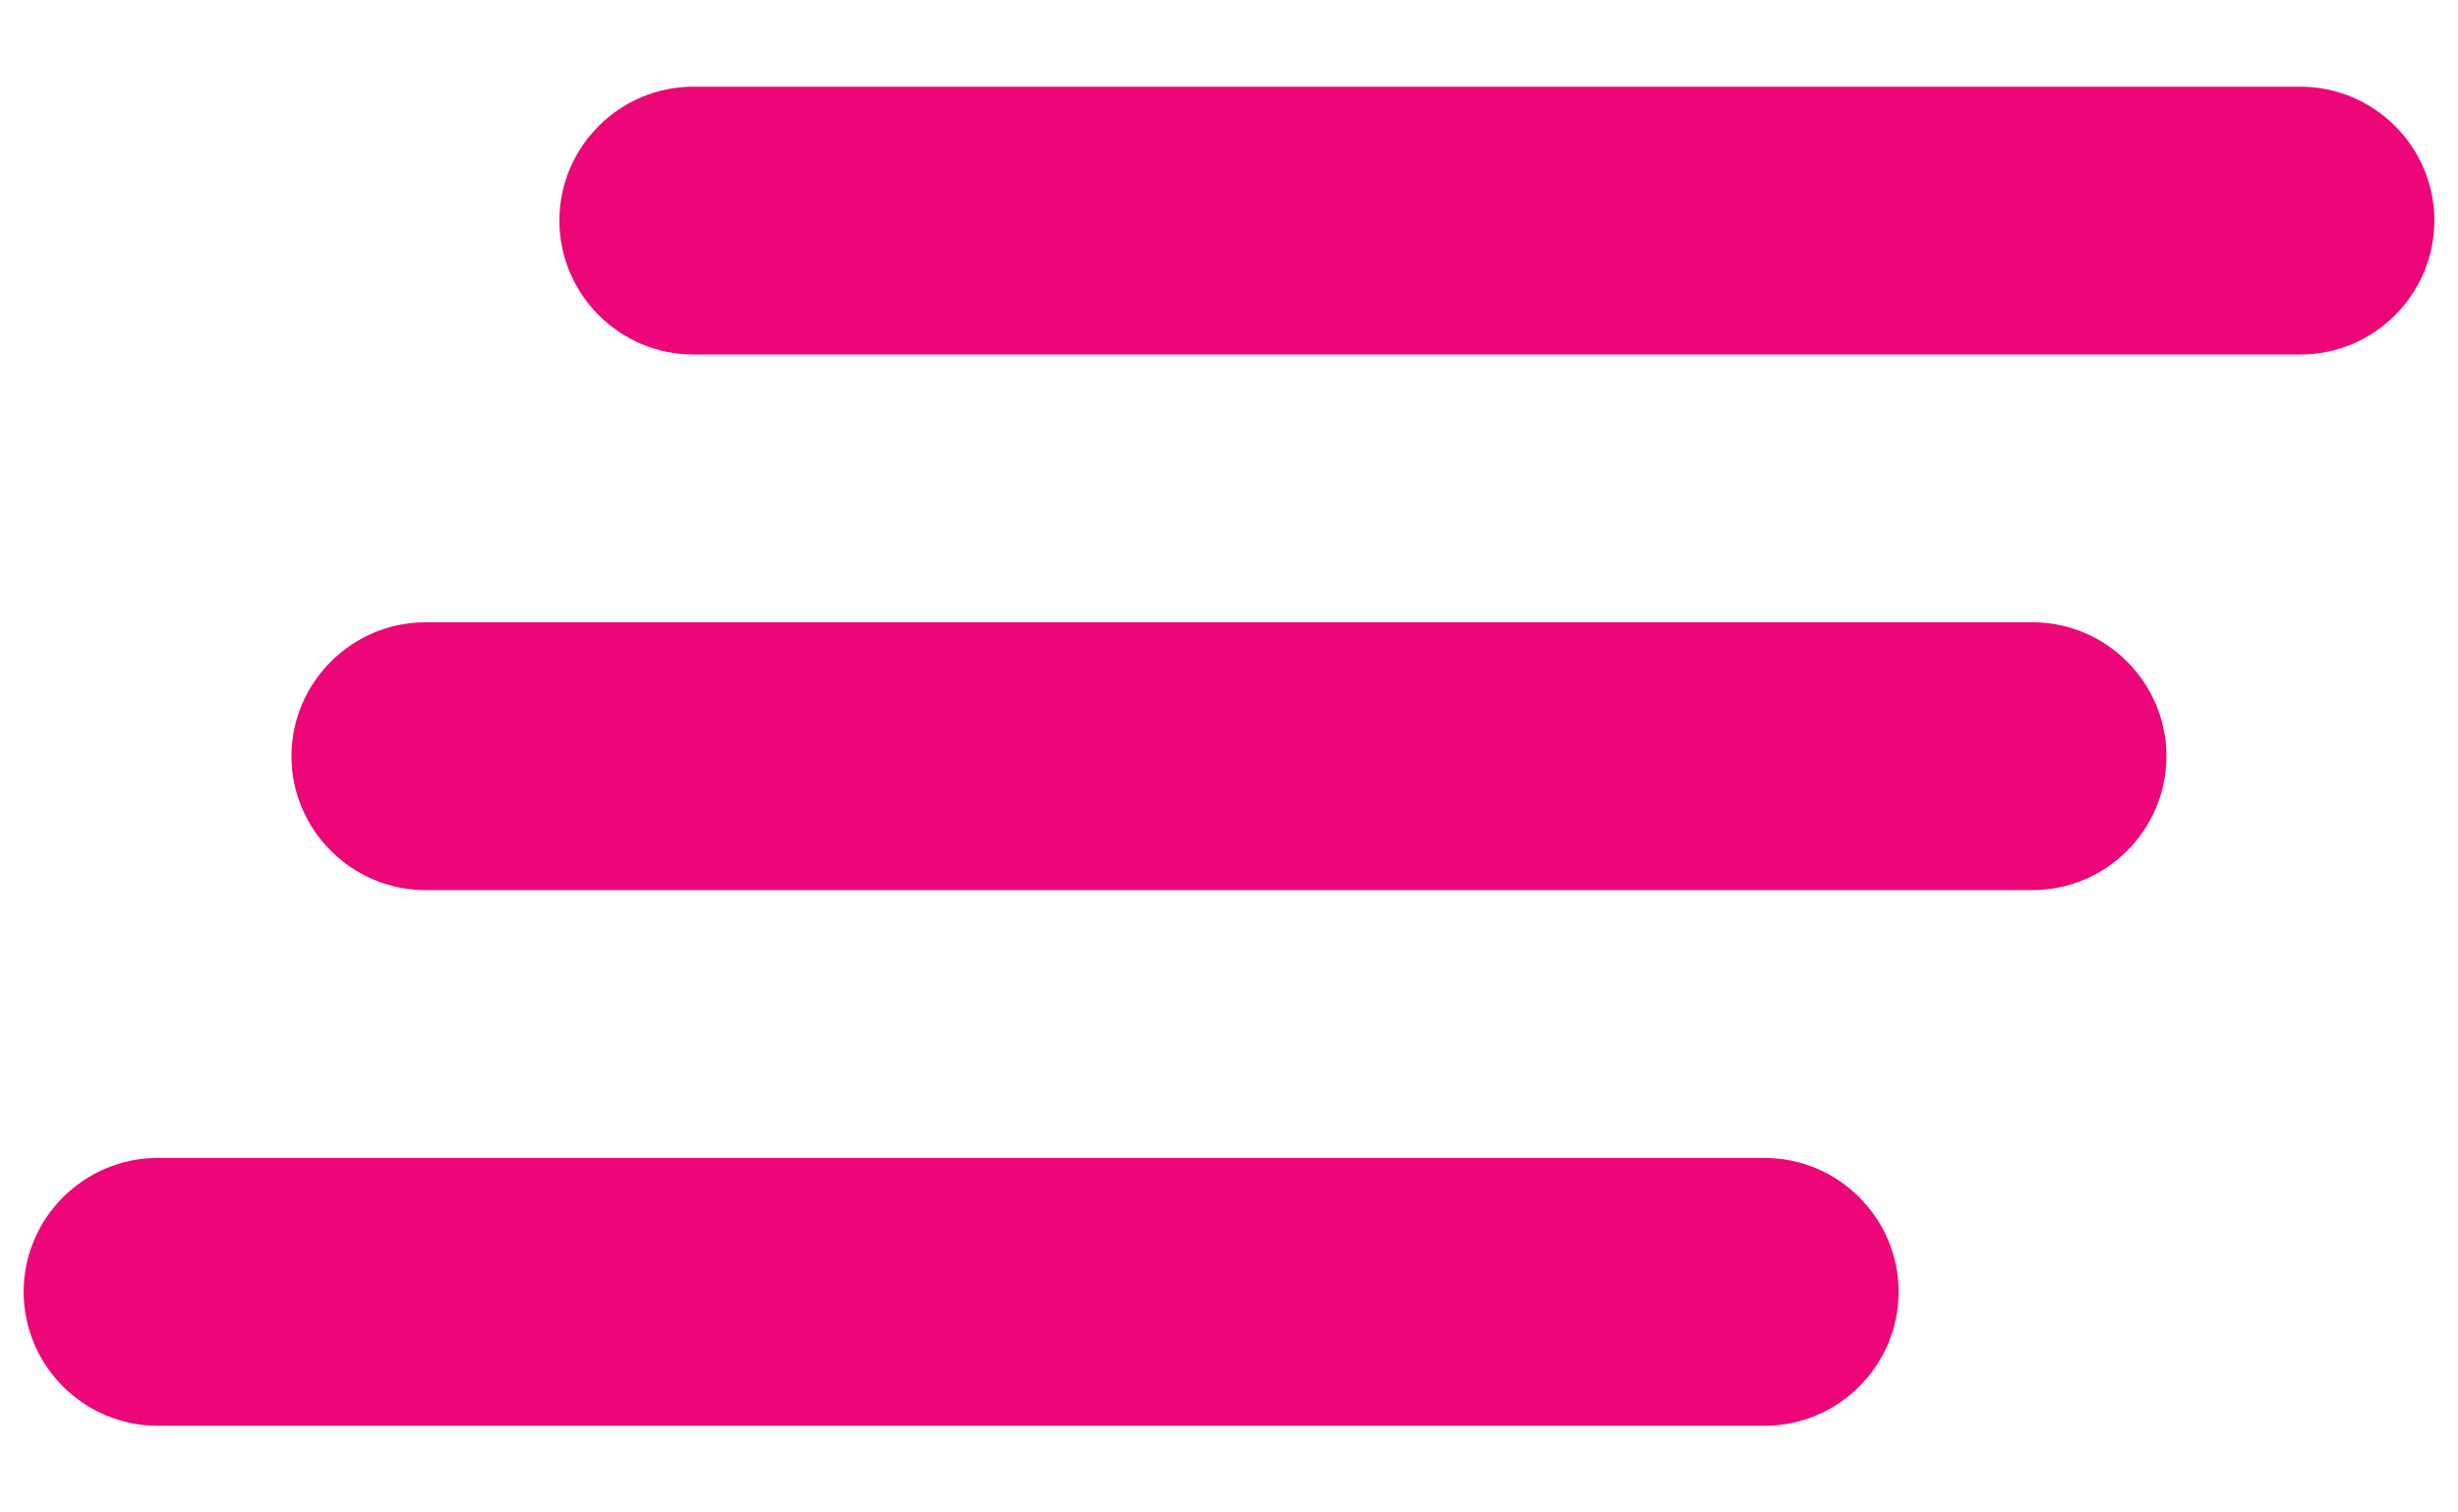 <svg width="26" height="16" viewBox="0 0 26 16" fill="none" xmlns="http://www.w3.org/2000/svg">
<path fill-rule="evenodd" clip-rule="evenodd" d="M4.5 9.416H21.5C22.279 9.416 22.916 8.779 22.916 8C22.916 7.221 22.279 6.583 21.5 6.583H4.5C3.721 6.583 3.083 7.221 3.083 8C3.083 8.779 3.721 9.416 4.5 9.416ZM1.667 15.083H18.667C19.446 15.083 20.083 14.446 20.083 13.666C20.083 12.887 19.446 12.25 18.667 12.25H1.667C0.887 12.25 0.25 12.887 0.25 13.666C0.25 14.446 0.887 15.083 1.667 15.083ZM5.917 2.333C5.917 3.113 6.554 3.75 7.333 3.75H24.333C25.113 3.75 25.75 3.113 25.75 2.333C25.75 1.554 25.113 0.917 24.333 0.917H7.333C6.554 0.917 5.917 1.554 5.917 2.333Z" fill="#ED0677"/>
</svg>
